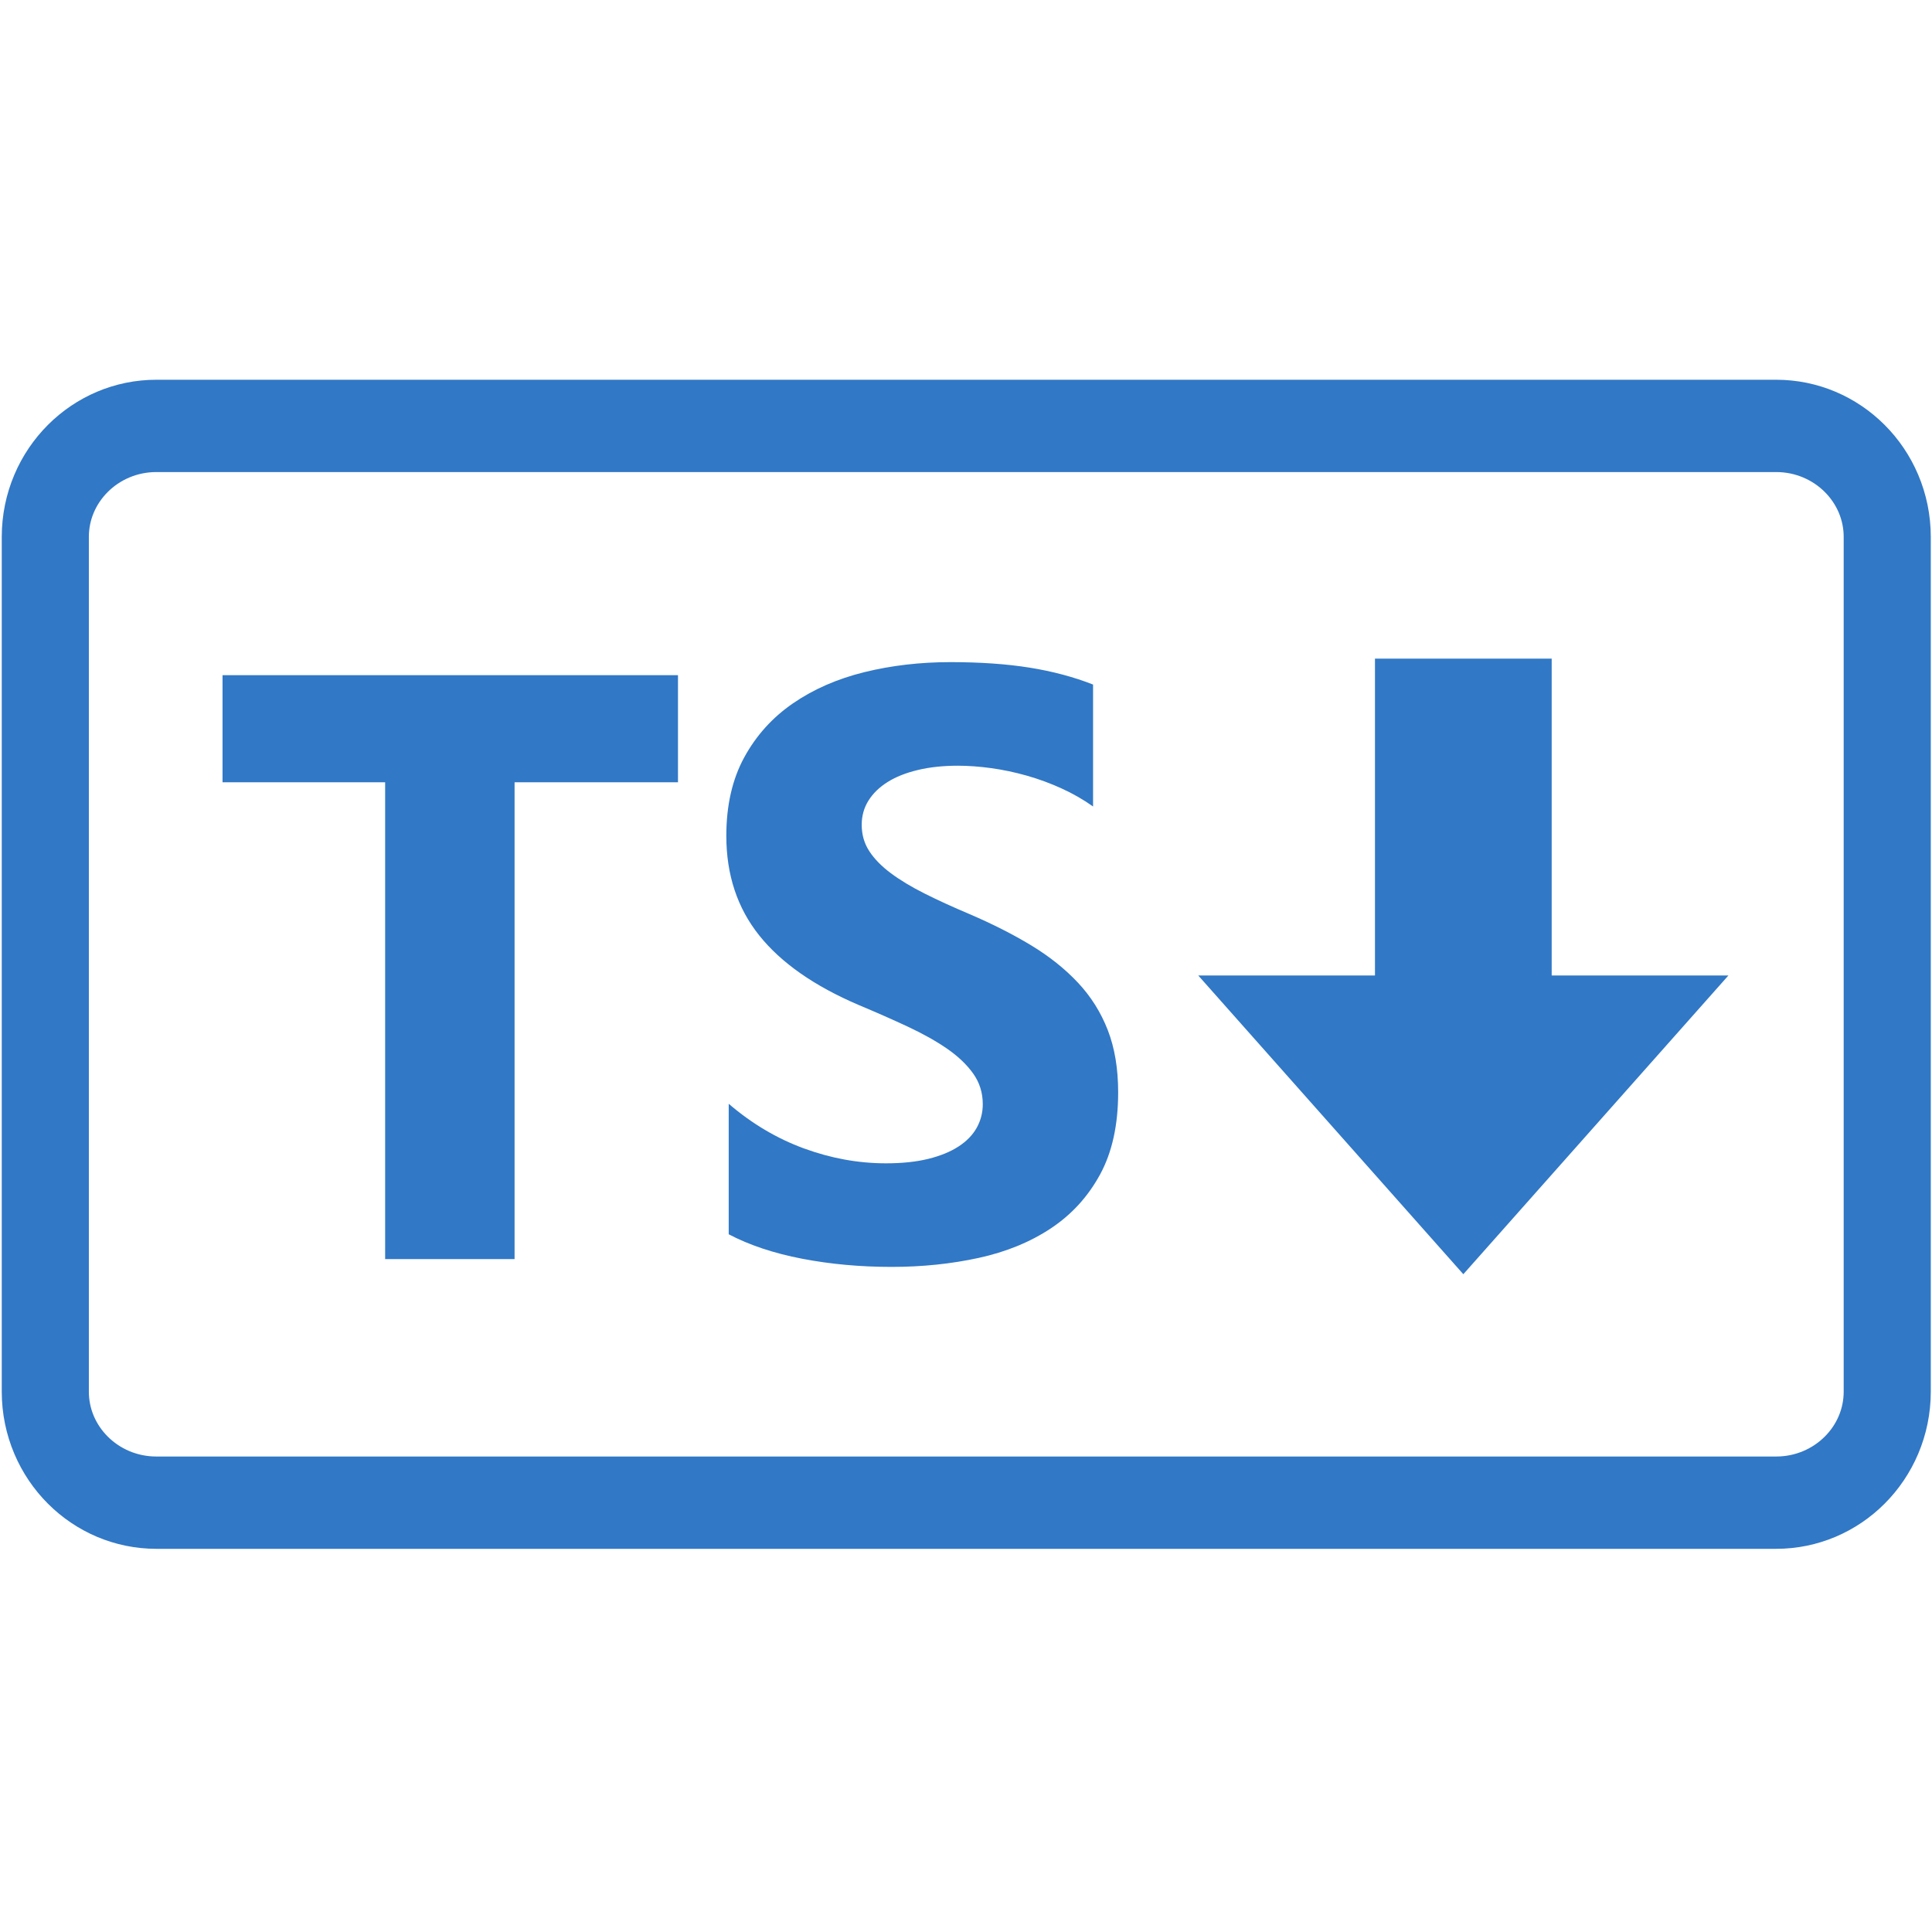 <?xml version="1.0" encoding="UTF-8" standalone="no"?>
<!DOCTYPE svg PUBLIC "-//W3C//DTD SVG 1.1//EN" "http://www.w3.org/Graphics/SVG/1.1/DTD/svg11.dtd">
<svg width="100%" height="100%" viewBox="0 0 520 520" version="1.1" xmlns="http://www.w3.org/2000/svg" xmlns:xlink="http://www.w3.org/1999/xlink" xml:space="preserve" xmlns:serif="http://www.serif.com/" style="fill-rule:evenodd;clip-rule:evenodd;stroke-linecap:round;stroke-linejoin:round;stroke-miterlimit:1.5;">
    <g transform="matrix(1.101,0,0,1.128,-11.853,-38.5)">
        <g id="markdown-mark.svg" transform="matrix(2.16,0,0,2.16,258.332,264.731)">
            <g transform="matrix(1,0,0,1,-104,-64)">
                <path d="M155,98L125,65L145,65L145,30L165,30L165,65L185,65L155,98Z" style="fill:rgb(49,120,198);fill-rule:nonzero;"/>
            </g>
        </g>
        <g transform="matrix(1.275,0,0,1.319,-76.859,-40.788)">
            <path d="M430.572,153.933C430.572,142.847 421.032,133.847 409.283,133.847L98.701,133.847C86.951,133.847 77.412,142.847 77.412,153.933L77.412,308.549C77.412,319.635 86.951,328.635 98.701,328.635L409.283,328.635C421.032,328.635 430.572,319.635 430.572,308.549L430.572,153.933Z" style="fill:none;stroke:rgb(49,120,198);stroke-width:16.7px;"/>
        </g>
        <g transform="matrix(0.622,0,0,0.622,15.407,98.821)">
            <path d="M278.939,319.424L278.939,369.485C287.077,373.657 296.702,376.785 307.814,378.871C318.926,380.957 330.637,382 342.949,382C354.948,382 366.346,380.853 377.145,378.558C387.944,376.264 397.413,372.483 405.551,367.216C413.689,361.95 420.132,355.066 424.879,346.566C429.626,338.066 432,327.559 432,315.044C432,305.97 430.644,298.018 427.931,291.187C425.218,284.356 421.306,278.281 416.193,272.962C411.081,267.643 404.951,262.871 397.804,258.647C390.657,254.423 382.597,250.434 373.624,246.68C367.051,243.968 361.156,241.335 355.939,238.78C350.722,236.224 346.288,233.617 342.636,230.958C338.984,228.298 336.167,225.482 334.185,222.51C332.203,219.537 331.211,216.174 331.211,212.419C331.211,208.978 332.098,205.875 333.872,203.111C335.646,200.347 338.15,197.975 341.384,195.993C344.619,194.012 348.583,192.473 353.278,191.378C357.974,190.283 363.19,189.736 368.929,189.736C373.102,189.736 377.51,190.049 382.153,190.674C386.796,191.3 391.465,192.265 396.161,193.568C400.856,194.872 405.42,196.515 409.855,198.496C414.289,200.478 418.384,202.772 422.14,205.38L422.14,158.604C414.524,155.684 406.203,153.52 397.178,152.112C388.153,150.704 377.797,150 366.112,150C354.217,150 342.949,151.278 332.307,153.833C321.665,156.388 312.301,160.377 304.214,165.8C296.128,171.224 289.738,178.133 285.043,186.529C280.348,194.924 278,204.962 278,216.643C278,231.557 282.304,244.281 290.912,254.815C299.519,265.348 312.587,274.265 330.116,281.566C337.002,284.382 343.419,287.145 349.366,289.857C355.313,292.569 360.452,295.385 364.781,298.305C369.111,301.225 372.528,304.406 375.033,307.848C377.537,311.289 378.789,315.2 378.789,319.581C378.789,322.814 378.006,325.812 376.441,328.576C374.876,331.34 372.502,333.738 369.32,335.772C366.138,337.806 362.173,339.396 357.426,340.543C352.678,341.691 347.123,342.264 340.758,342.264C329.907,342.264 319.161,340.361 308.518,336.554C297.876,332.748 288.016,327.038 278.939,319.424ZM194.78,196.082L259,196.082L259,155L80,155L80,196.082L143.906,196.082L143.906,379L194.78,379L194.78,196.082Z" style="fill:rgb(49,120,198);"/>
        </g>
    </g>
</svg>
